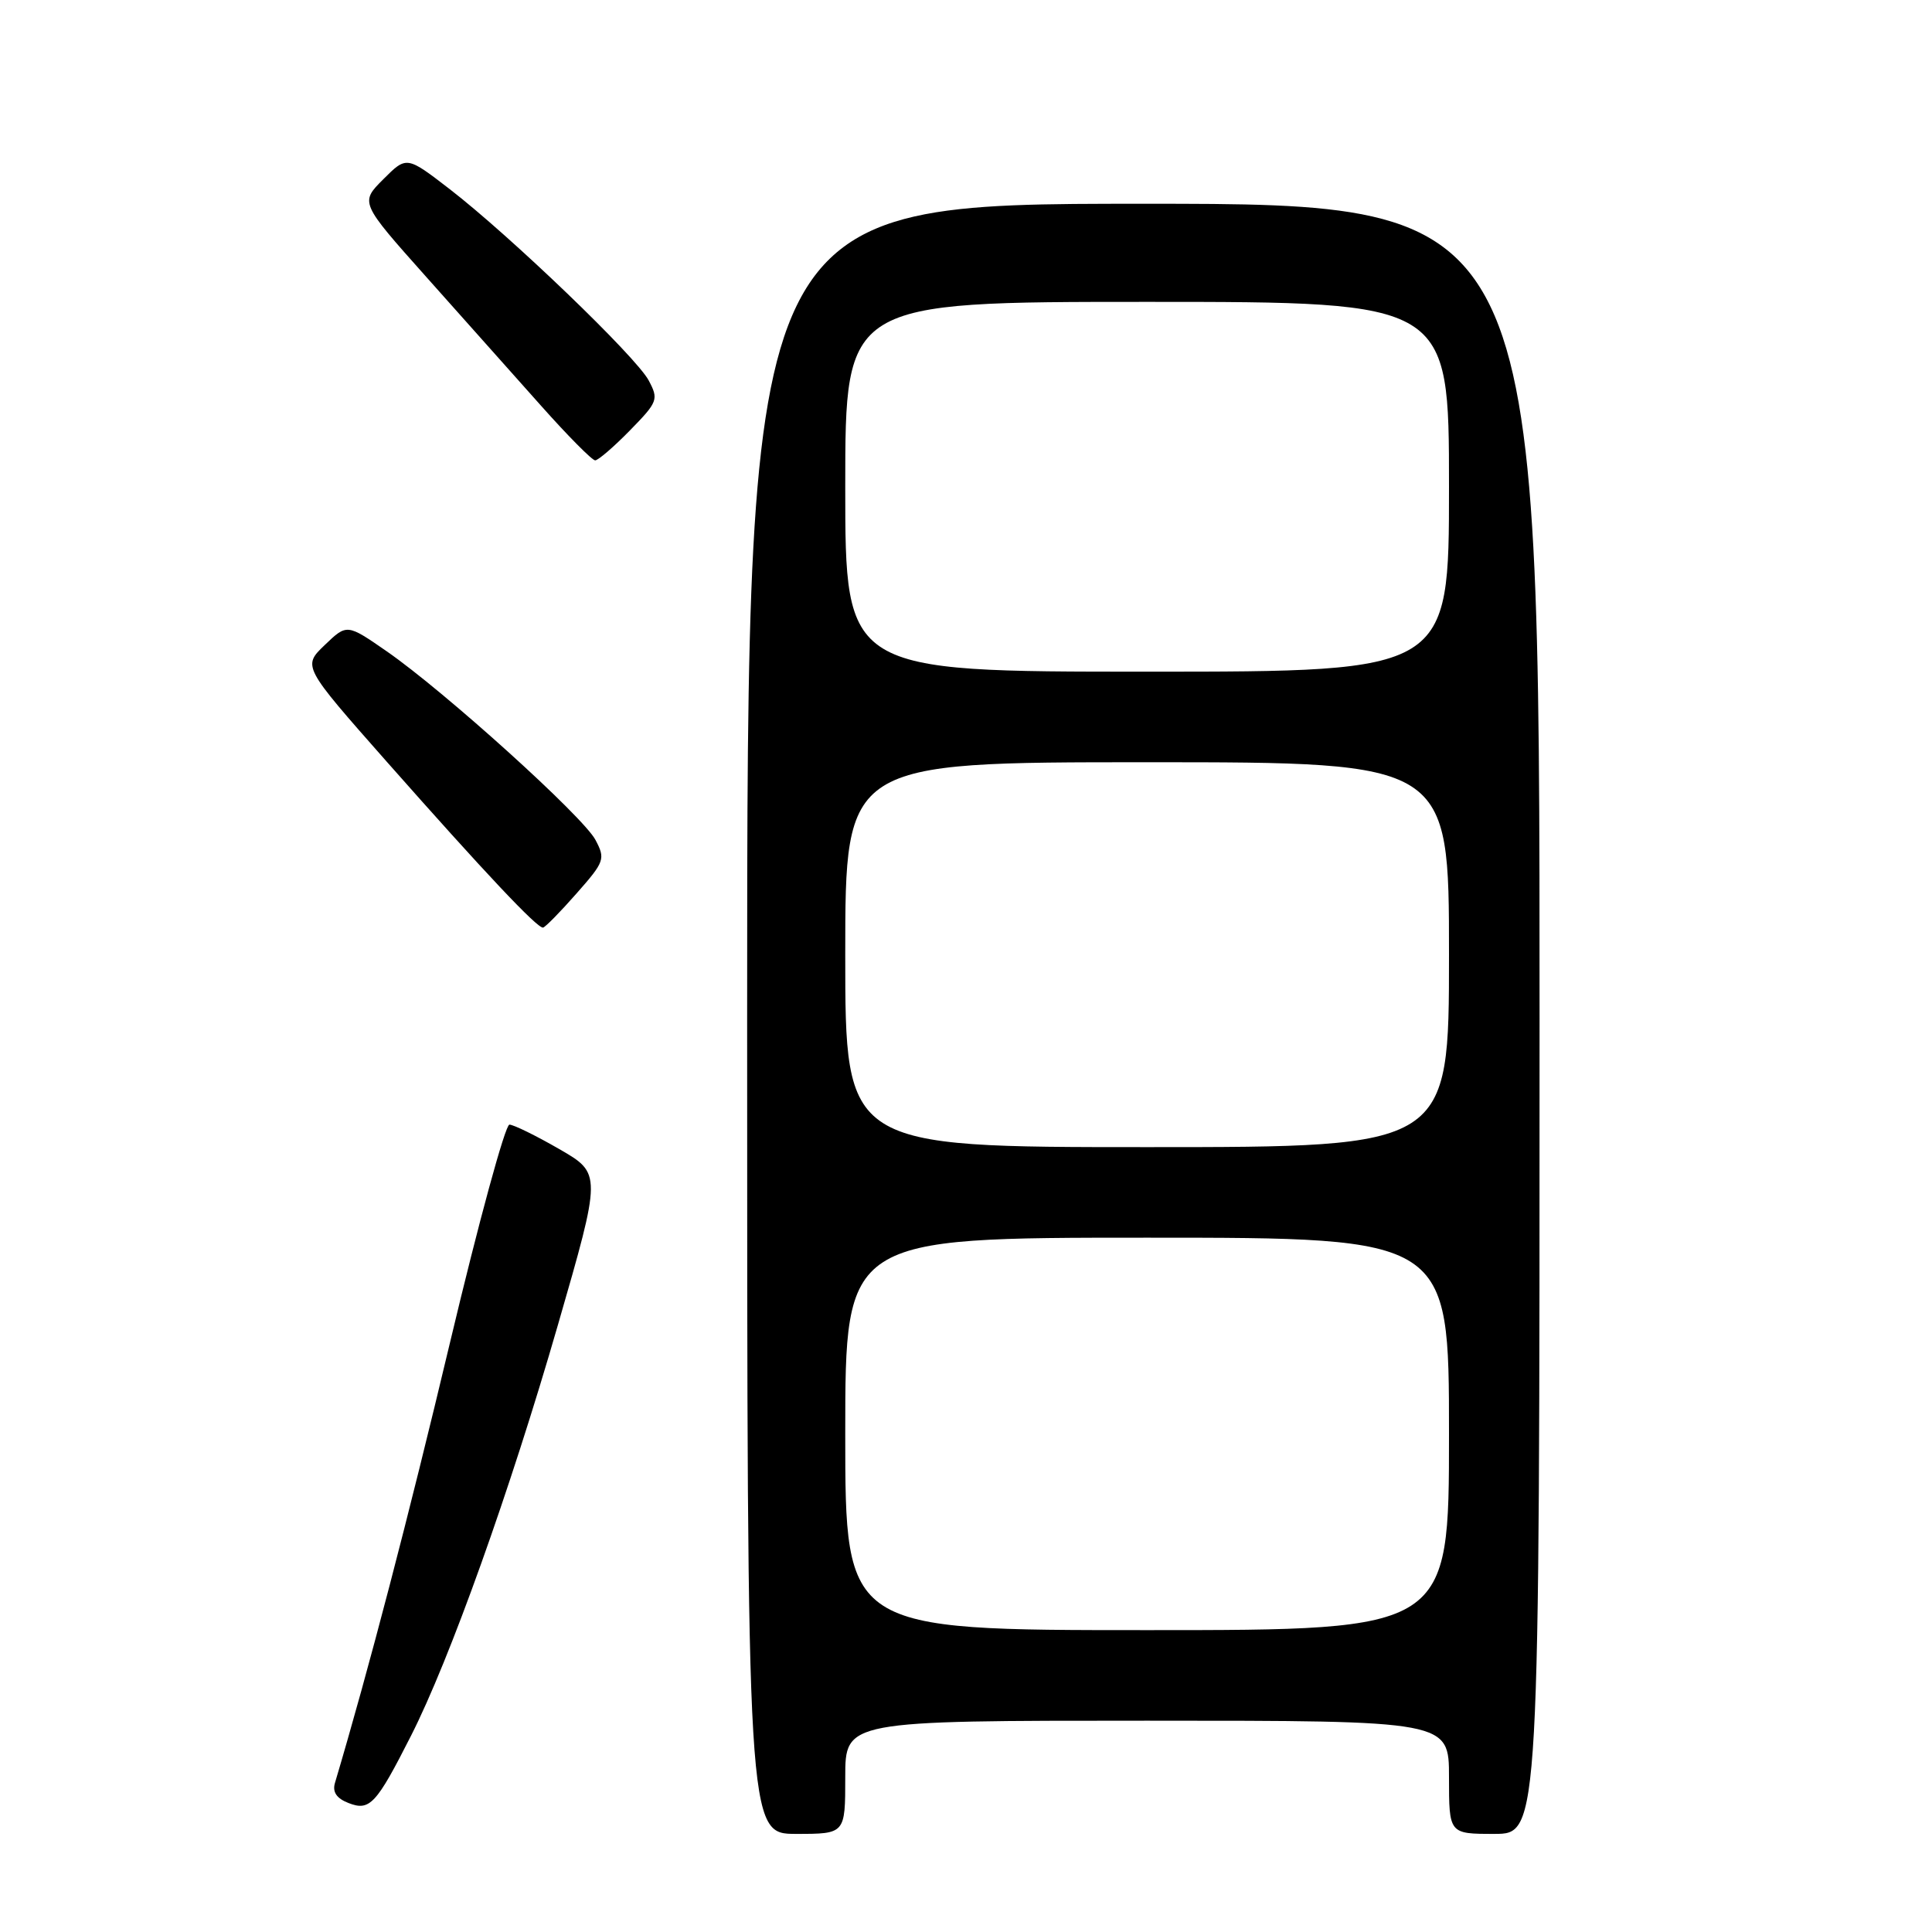 <?xml version="1.0" encoding="UTF-8" standalone="no"?>
<!DOCTYPE svg PUBLIC "-//W3C//DTD SVG 1.1//EN" "http://www.w3.org/Graphics/SVG/1.1/DTD/svg11.dtd" >
<svg xmlns="http://www.w3.org/2000/svg" xmlns:xlink="http://www.w3.org/1999/xlink" version="1.1" viewBox="0 0 256 256">
 <g >
 <path fill="currentColor"
d=" M 112.00 235.50 C 112.00 228.00 112.00 228.00 152.00 228.00 C 192.00 228.00 192.00 228.00 192.00 235.50 C 192.00 243.00 192.00 243.00 198.00 243.00 C 204.00 243.00 204.00 243.00 204.00 135.00 C 204.00 27.00 204.00 27.00 151.50 27.00 C 99.00 27.00 99.00 27.00 99.00 135.00 C 99.00 243.00 99.00 243.00 105.50 243.00 C 112.00 243.00 112.00 243.00 112.00 235.50 Z  M 54.46 230.00 C 59.59 219.90 67.58 197.55 73.93 175.55 C 79.72 155.50 79.72 155.50 74.11 152.26 C 71.02 150.48 68.05 149.02 67.50 149.02 C 66.95 149.02 63.42 161.95 59.66 177.76 C 54.10 201.13 48.85 221.23 44.38 236.26 C 44.03 237.45 44.60 238.30 46.18 238.91 C 48.99 240.01 49.85 239.09 54.46 230.00 Z  M 76.40 118.38 C 80.11 114.18 80.24 113.81 78.90 111.29 C 77.27 108.20 58.90 91.61 51.24 86.30 C 45.97 82.65 45.97 82.65 43.03 85.47 C 40.09 88.29 40.09 88.29 51.22 100.90 C 64.28 115.68 71.21 123.04 71.96 122.91 C 72.26 122.85 74.26 120.82 76.40 118.38 Z  M 83.48 57.02 C 87.18 53.24 87.29 52.92 85.95 50.40 C 84.26 47.25 67.66 31.30 59.60 25.07 C 53.88 20.66 53.88 20.66 50.79 23.75 C 47.70 26.84 47.70 26.84 56.46 36.67 C 61.28 42.08 68.13 49.76 71.68 53.75 C 75.23 57.74 78.46 61.00 78.86 61.00 C 79.26 61.00 81.34 59.21 83.48 57.02 Z  M 112.00 190.00 C 112.00 164.00 112.00 164.00 152.00 164.00 C 192.00 164.00 192.00 164.00 192.00 190.00 C 192.00 216.00 192.00 216.00 152.00 216.00 C 112.00 216.00 112.00 216.00 112.00 190.00 Z  M 112.00 126.50 C 112.00 101.00 112.00 101.00 152.00 101.00 C 192.00 101.00 192.00 101.00 192.00 126.50 C 192.00 152.00 192.00 152.00 152.00 152.00 C 112.00 152.00 112.00 152.00 112.00 126.50 Z  M 112.00 64.50 C 112.00 40.00 112.00 40.00 152.00 40.00 C 192.00 40.00 192.00 40.00 192.00 64.50 C 192.00 89.00 192.00 89.00 152.00 89.00 C 112.00 89.00 112.00 89.00 112.00 64.50 Z "/>
</g>
</svg>